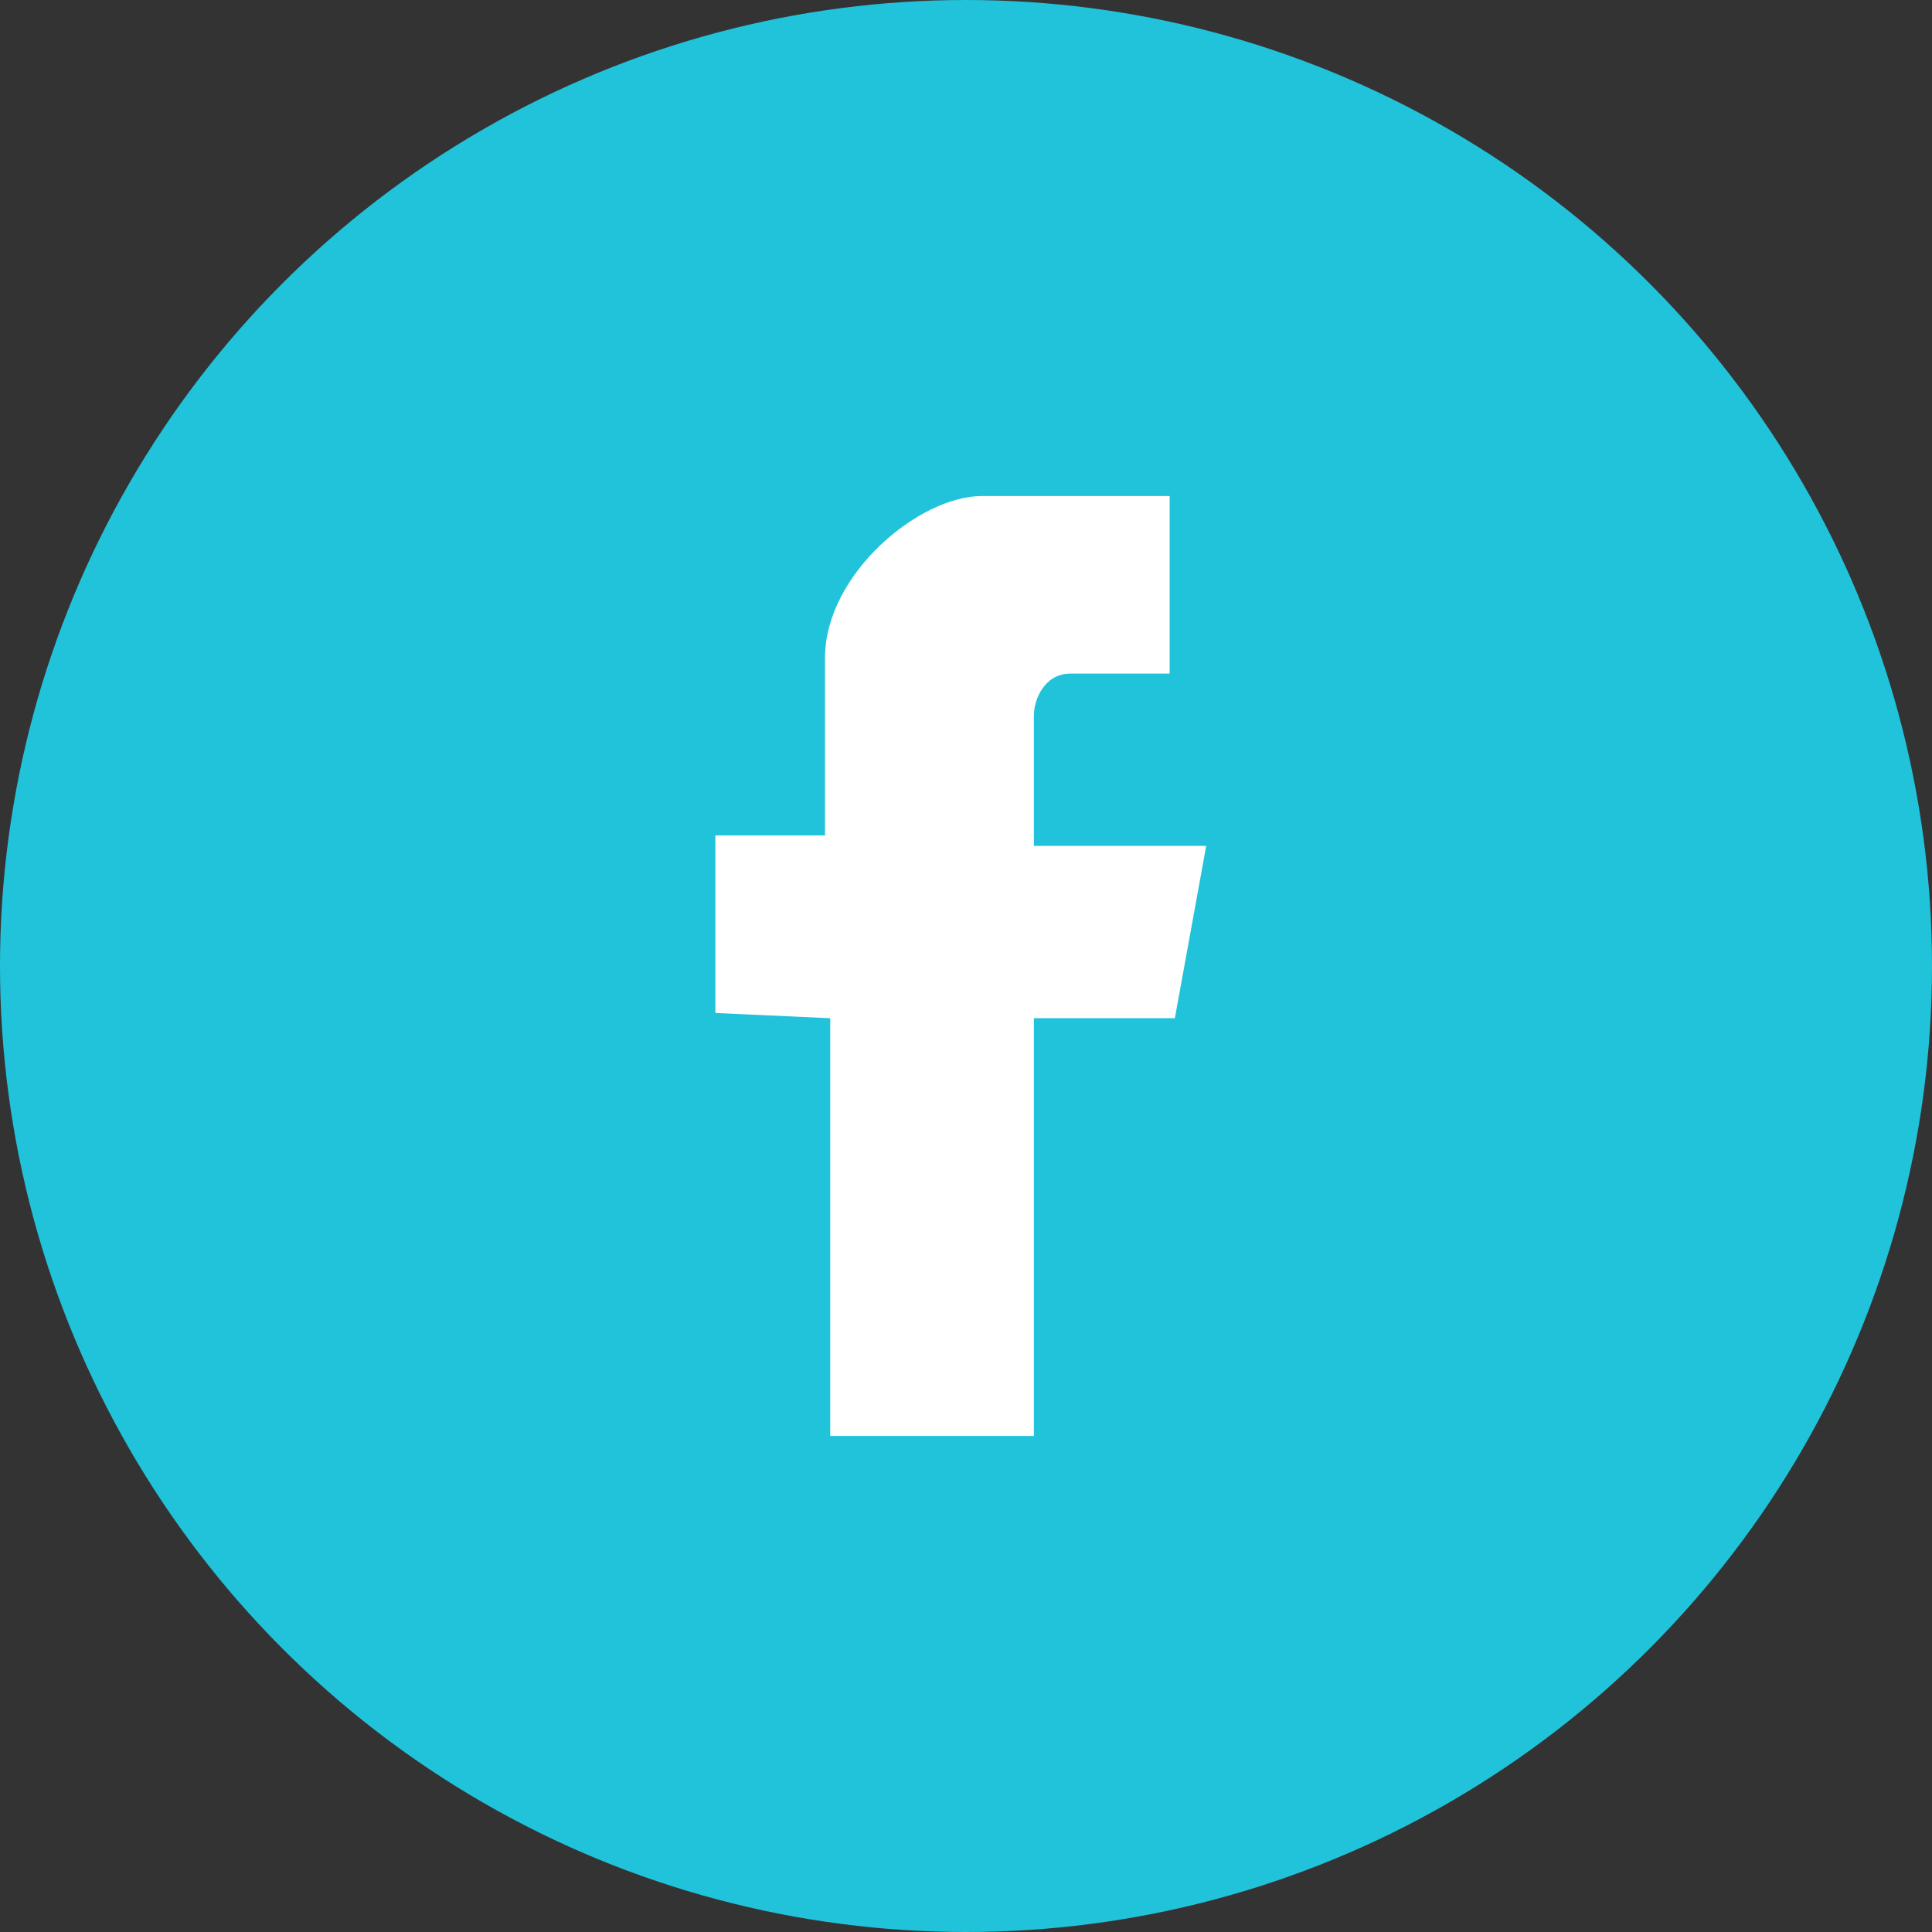 <?xml version="1.0" encoding="utf-8"?>
<!-- Generator: Adobe Illustrator 19.2.1, SVG Export Plug-In . SVG Version: 6.00 Build 0)  -->
<svg version="1.1" id="Layer_1" xmlns="http://www.w3.org/2000/svg" xmlns:xlink="http://www.w3.org/1999/xlink" x="0px" y="0px"
	 width="37px" height="37px" viewBox="0 0 37 37" style="enable-background:new 0 0 37 37;" xml:space="preserve">
<rect x="0" y="0" width="37" height="37" fill="#333333" stroke="none"/>
<style type="text/css">
	.st0{fill:#21C3DB;stroke:#21C3DB;stroke-miterlimit:10;}
	.st1{fill:#FFFFFF;}
</style>
<circle class="st0" cx="18.5" cy="18.5" r="18"/>
<path class="st1" d="M15.9,19.5v8h3.9v-8h2.7l0.6-3.3h-3.3c0,0,0-1.6,0-2.5c0-0.3,0.2-0.8,0.7-0.8c0.8,0,1.9,0,1.9,0V9.5
	c0,0-1.7,0-3.6,0c-1.2,0-3,1.5-3,3.1c0,1.7,0,3.4,0,3.4h-2.1v3.4L15.9,19.5z"/>
</svg>
